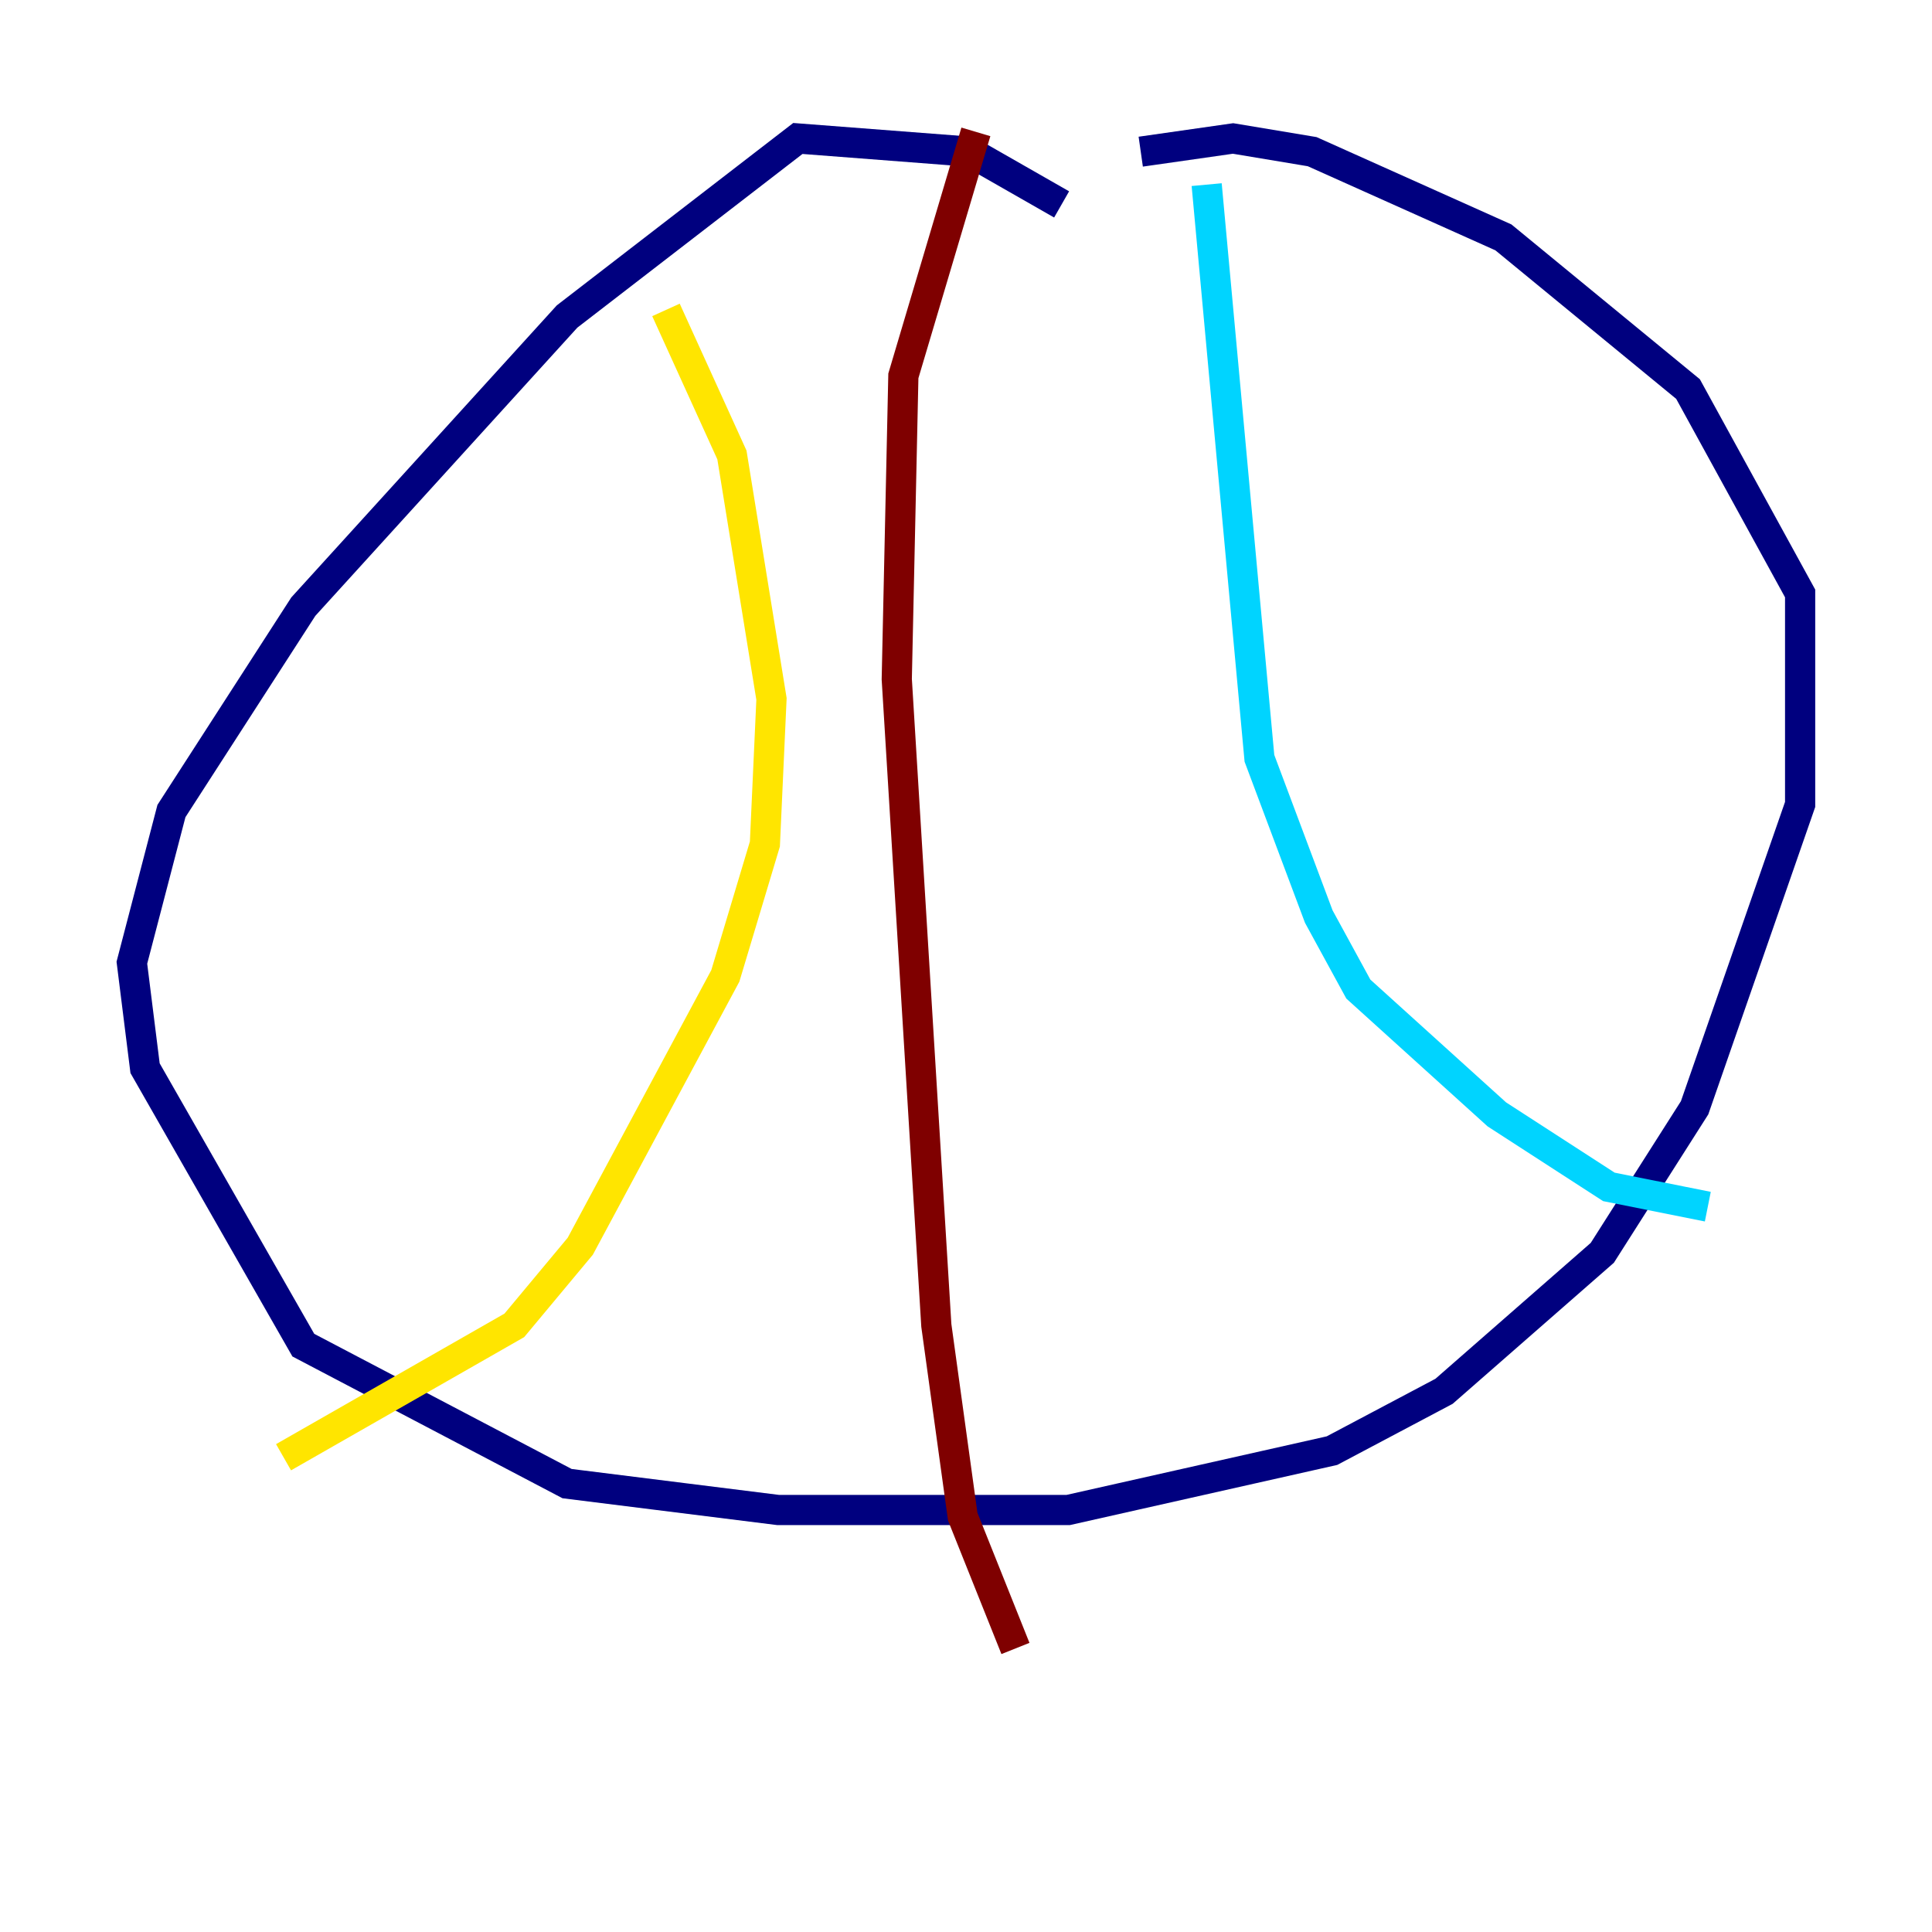 <?xml version="1.0" encoding="utf-8" ?>
<svg baseProfile="tiny" height="128" version="1.2" viewBox="0,0,128,128" width="128" xmlns="http://www.w3.org/2000/svg" xmlns:ev="http://www.w3.org/2001/xml-events" xmlns:xlink="http://www.w3.org/1999/xlink"><defs /><polyline fill="none" points="70.335,13.543 64.218,10.048 52.86,9.174 37.57,20.969 20.096,40.191 11.358,53.734 8.737,63.782 9.611,70.771 20.096,89.12 37.57,98.293 51.55,100.041 70.771,100.041 88.246,96.109 95.672,92.177 106.157,83.003 112.273,73.392 119.263,53.297 119.263,39.317 111.836,25.775 99.604,15.727 86.935,10.048 81.693,9.174 75.577,10.048" stroke="#00007f" stroke-width="2" /><polyline fill="none" points="79.945,12.232 83.44,50.239 87.372,60.724 89.993,65.529 99.167,73.829 106.594,78.635 113.147,79.945" stroke="#00d4ff" stroke-width="2" /><polyline fill="none" points="44.123,20.532 48.492,30.143 51.113,46.307 50.676,55.918 48.055,64.655 38.444,82.567 34.075,87.809 18.785,96.546" stroke="#ffe500" stroke-width="2" /><polyline fill="none" points="64.655,8.737 59.85,24.901 59.413,44.997 62.034,87.809 63.782,100.478 67.276,109.215" stroke="#7f0000" stroke-width="2" /></svg>